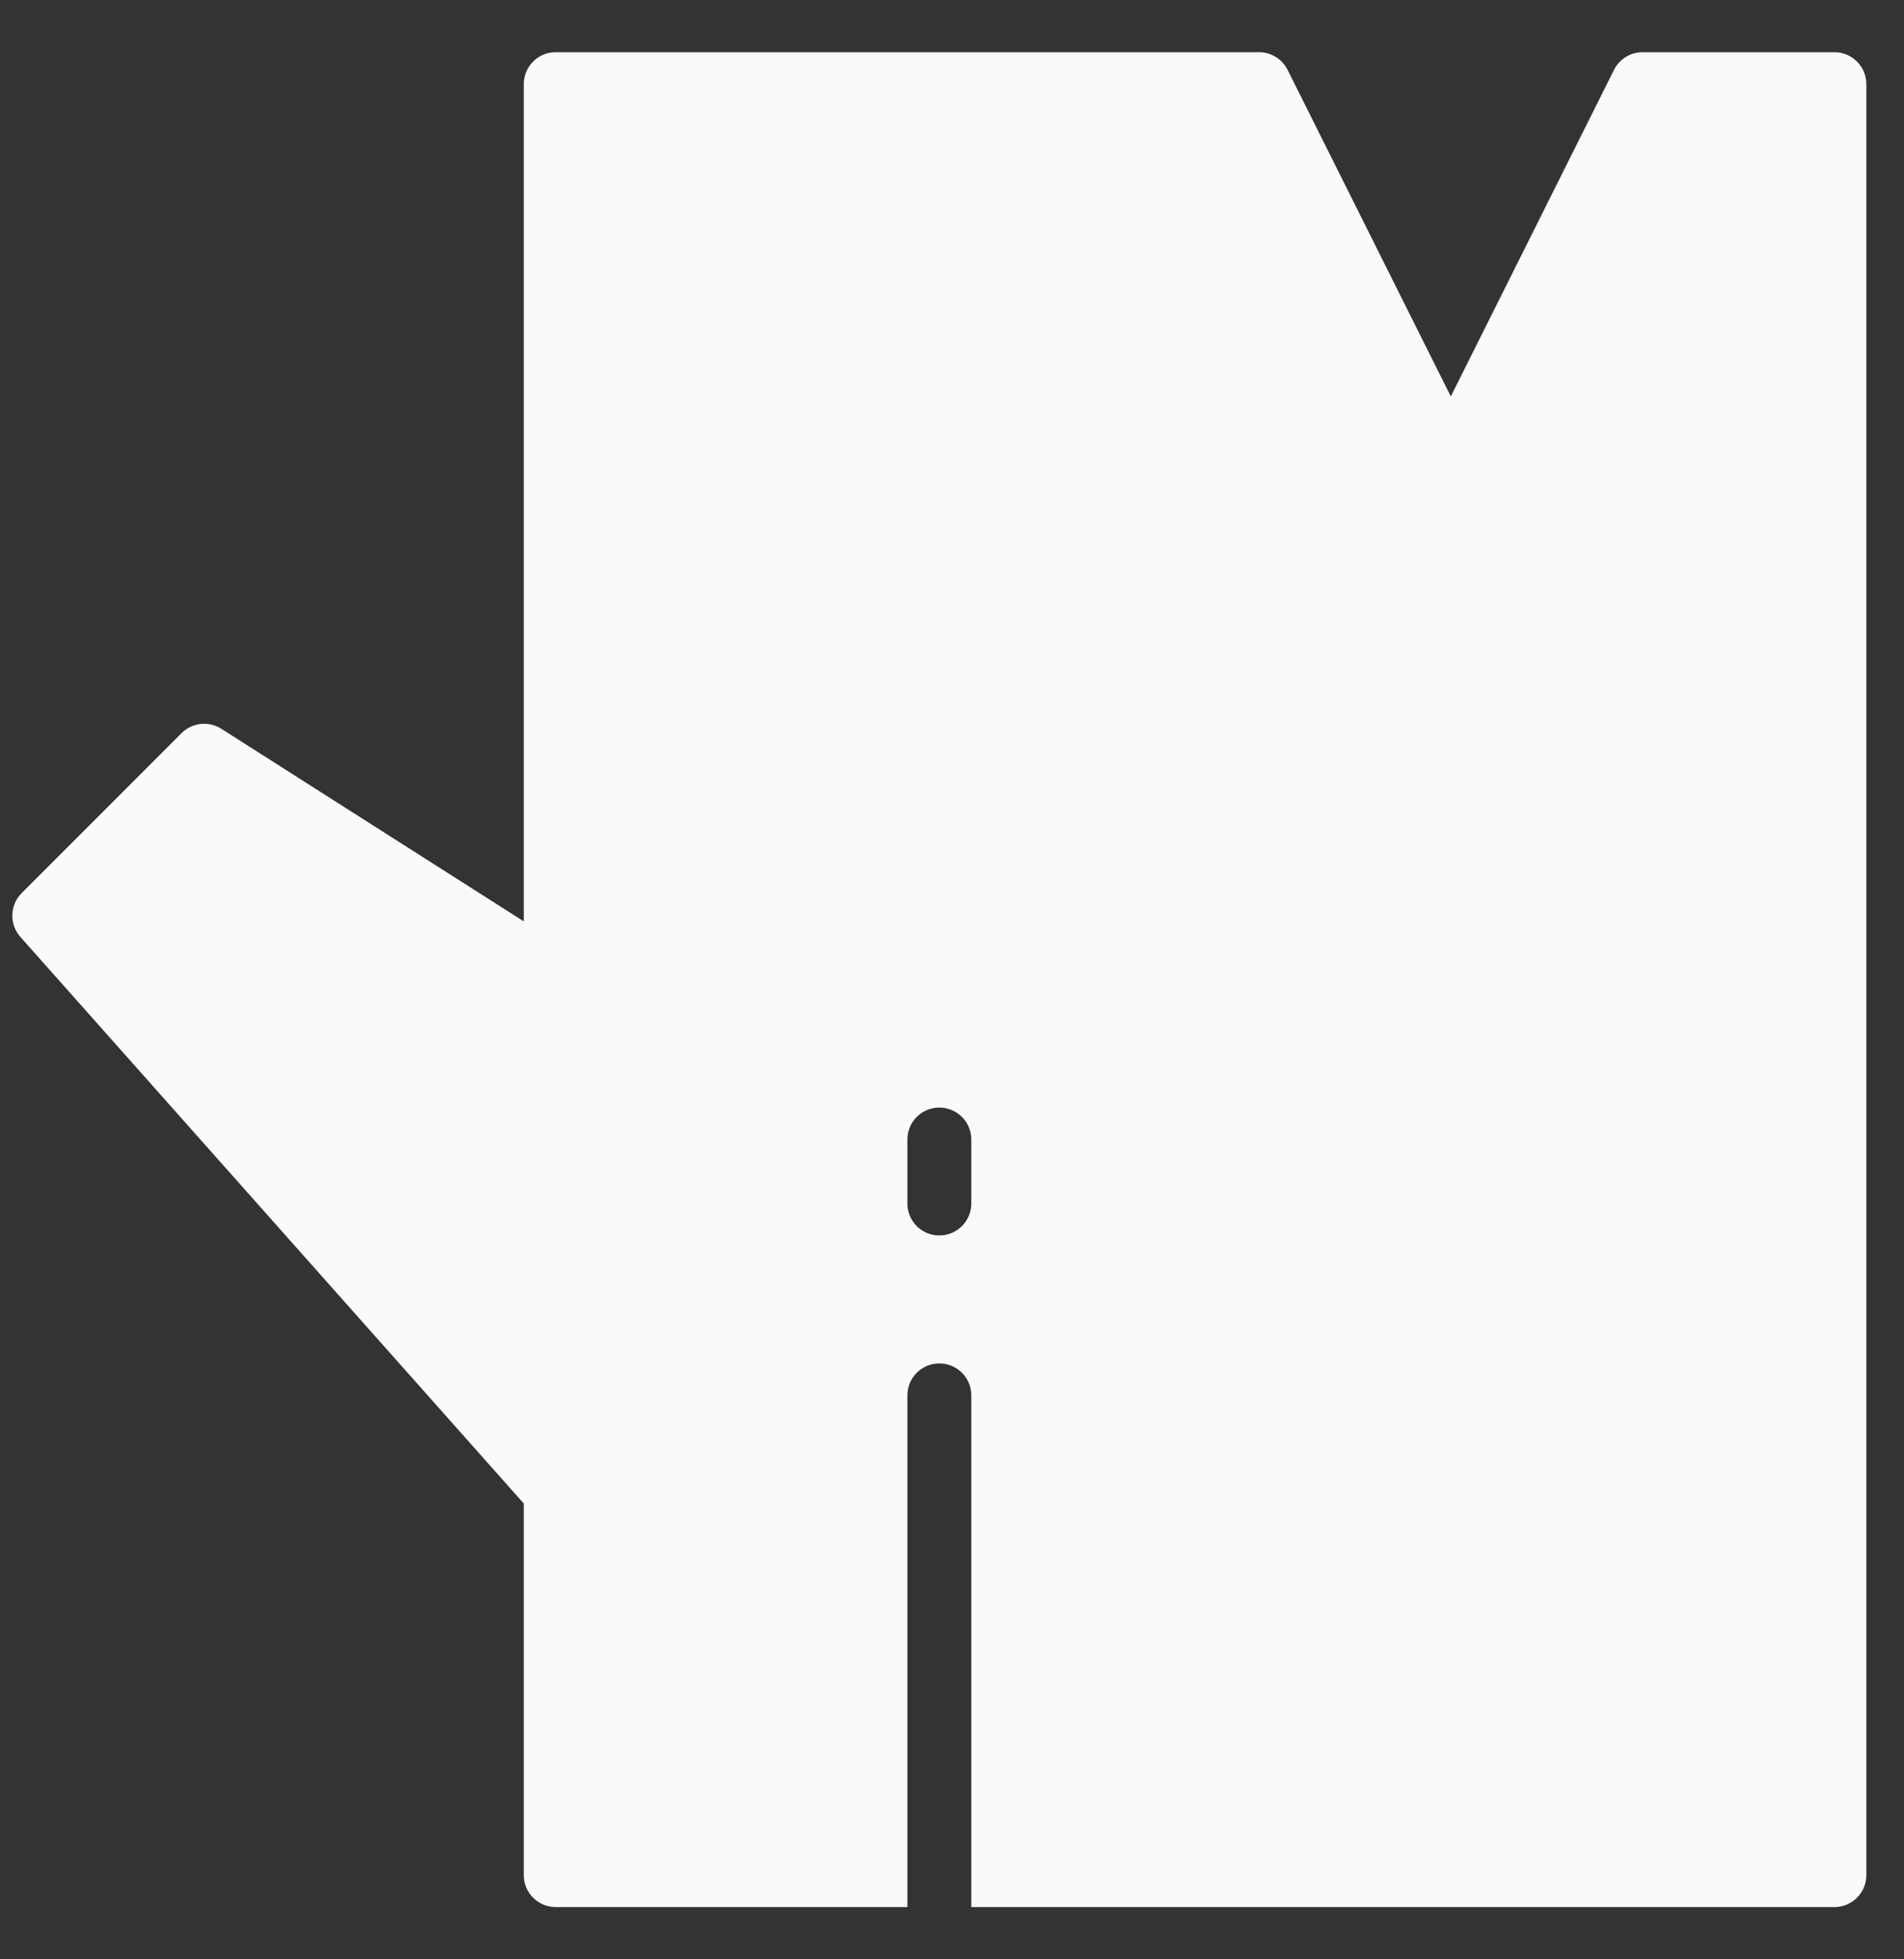 <svg width="35" height="36" viewBox="0 0 35 36" fill="none" xmlns="http://www.w3.org/2000/svg">
<rect x="0" y="0" width="35" height="36" fill="#333333" stroke="none"/>
<path d="M33.72 0.959H30.194C29.972 0.959 29.769 1.085 29.669 1.284L26.669 7.284L23.669 1.284C23.569 1.085 23.366 0.959 23.143 0.959H10.216C9.891 0.959 9.628 1.222 9.628 1.547V16.929L4.068 13.39C3.836 13.243 3.532 13.275 3.337 13.471L0.399 16.409C0.179 16.629 0.168 16.982 0.375 17.215L9.628 27.625V34.453C9.628 34.777 9.891 35.04 10.216 35.04H16.68V25.638C16.68 25.314 16.942 25.051 17.267 25.051C17.592 25.051 17.855 25.314 17.855 25.638V35.04H33.72C34.045 35.04 34.308 34.777 34.308 34.453V1.547C34.308 1.222 34.045 0.959 33.72 0.959ZM17.855 22.113C17.855 22.437 17.592 22.7 17.267 22.7C16.942 22.7 16.68 22.437 16.68 22.113V20.938C16.68 20.613 16.942 20.35 17.267 20.35C17.592 20.35 17.855 20.613 17.855 20.938V22.113Z" fill="#F8FAFC"/>
</svg>
